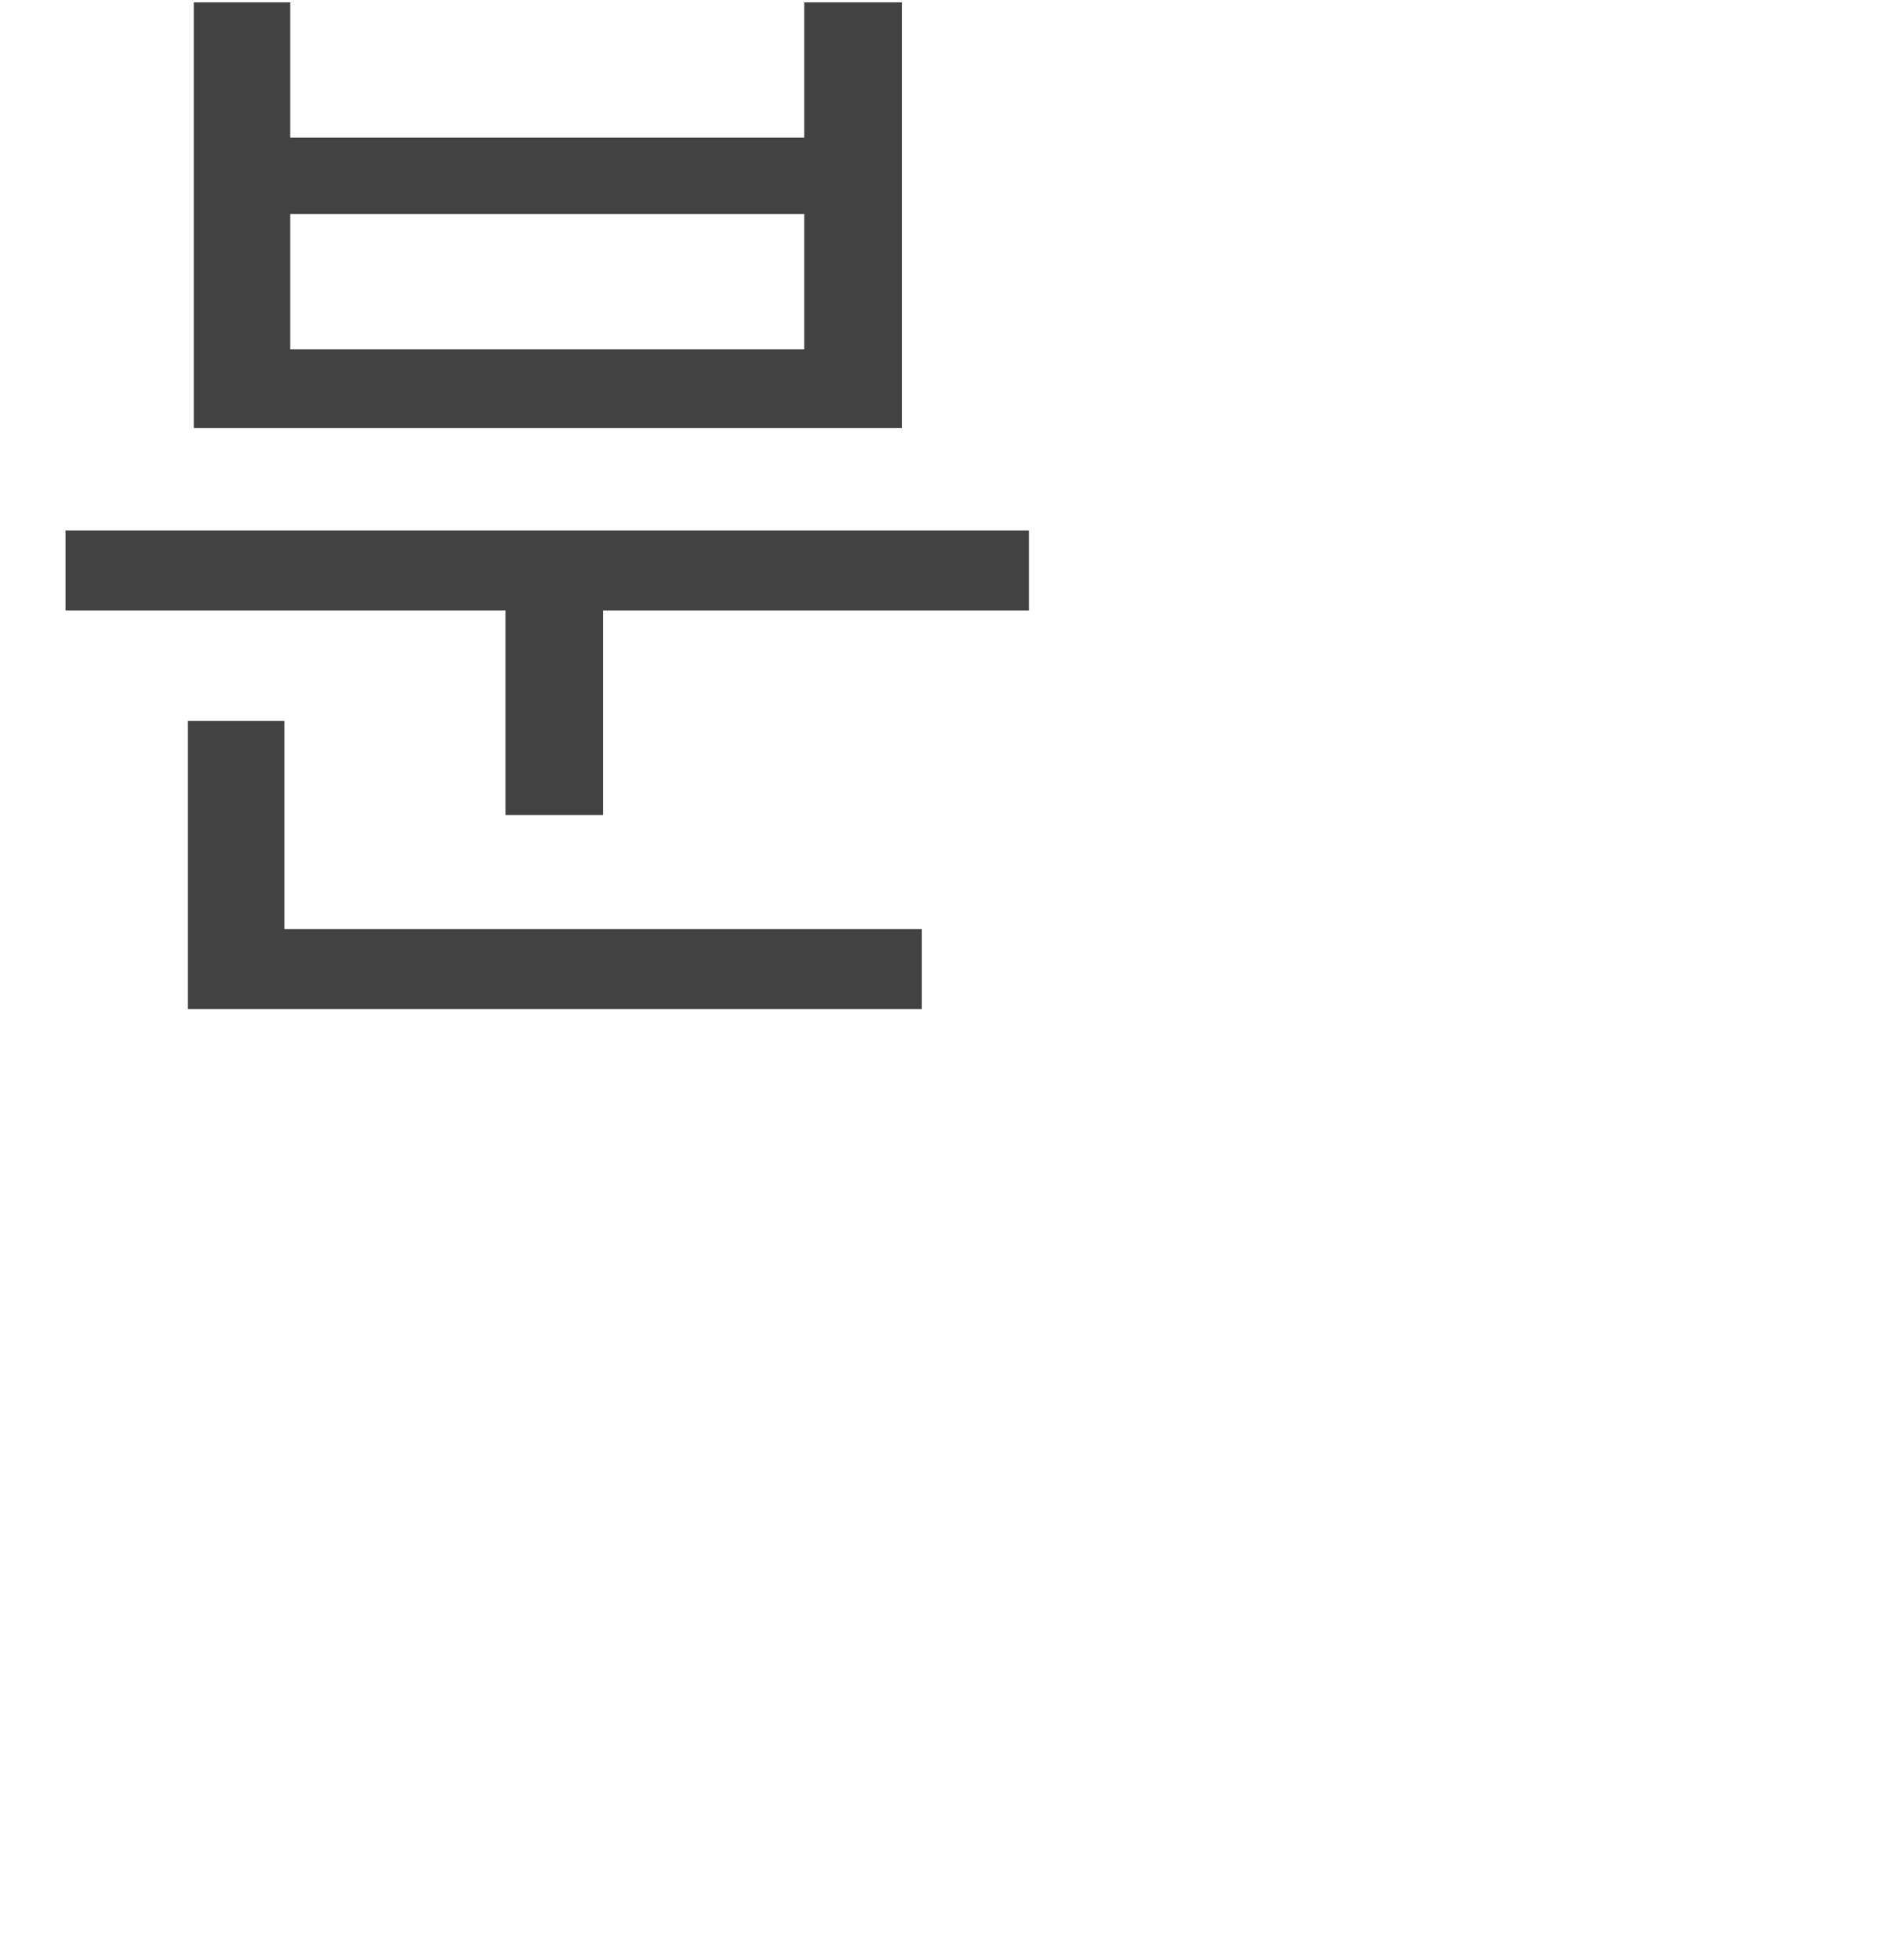<svg width="24" height="25" viewBox="0 0 24 25" fill="none" xmlns="http://www.w3.org/2000/svg">
<path d="M0.836 6.765H13.121V7.785H0.836V6.765ZM6.446 7.275H7.691V10.395H6.446V7.275ZM2.396 11.85H11.756V12.87H2.396V11.85ZM2.396 9.195H3.626V12.24H2.396V9.195ZM2.471 0.03H3.701V1.755H10.256V0.03H11.501V5.46H2.471V0.03ZM3.701 2.73V4.455H10.256V2.73H3.701Z" fill="#424242"/>
</svg>

